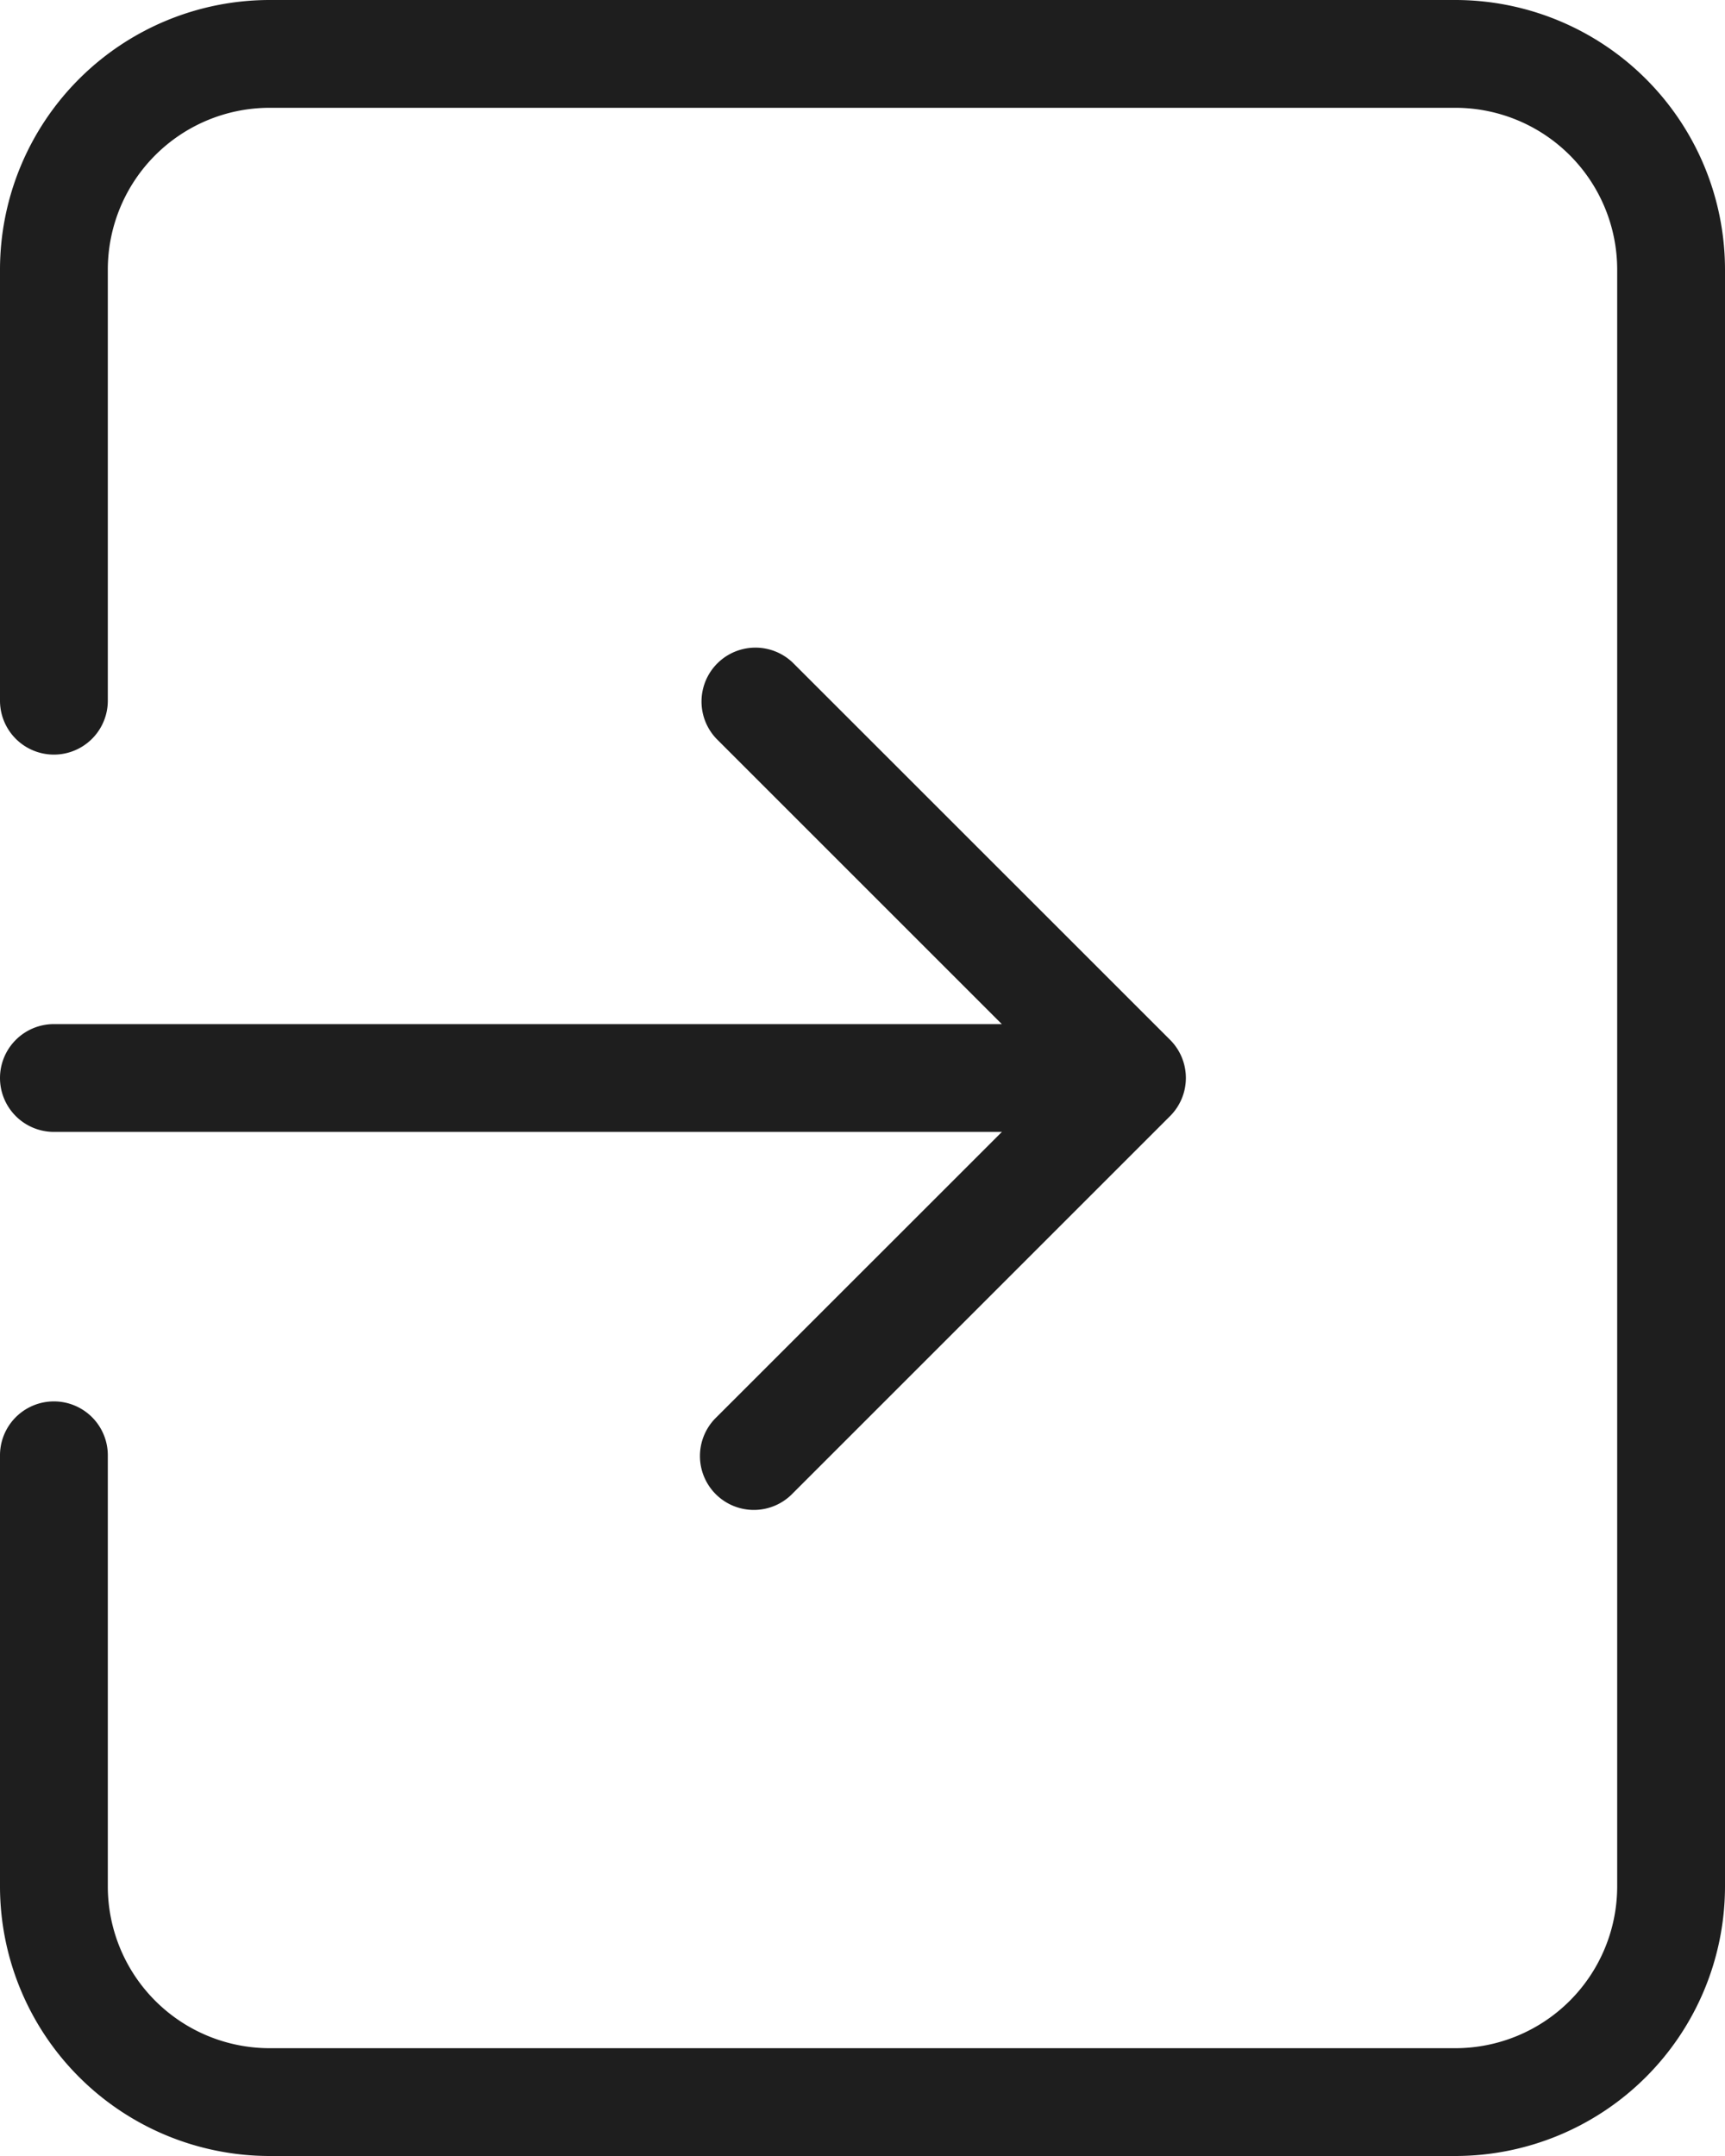 <svg xmlns="http://www.w3.org/2000/svg" width="18.4" height="23" viewBox="0 0 18.4 23">
  <path id="logout" d="M4,13.5a.575.575,0,0,0,.575.575H14.687l-3.044,3.043a.575.575,0,1,0,.813.813l4.025-4.025h0a.575.575,0,0,0,0-.813L12.456,9.069a.575.575,0,0,0-.813.813l3.043,3.043H4.575A.575.575,0,0,0,4,13.5ZM19.525,2H6.875A2.878,2.878,0,0,0,4,4.875v4.6a.575.575,0,0,0,1.15,0v-4.6A1.727,1.727,0,0,1,6.875,3.15h12.65A1.727,1.727,0,0,1,21.25,4.875v17.25a1.727,1.727,0,0,1-1.725,1.725H6.875A1.727,1.727,0,0,1,5.15,22.125v-4.6a.575.575,0,0,0-1.15,0v4.6A2.878,2.878,0,0,0,6.875,25h12.65A2.878,2.878,0,0,0,22.4,22.125V4.875A2.878,2.878,0,0,0,19.525,2Z" transform="translate(-4 -2)" fill="rgba(0,0,0,0.88)"/>
</svg>
